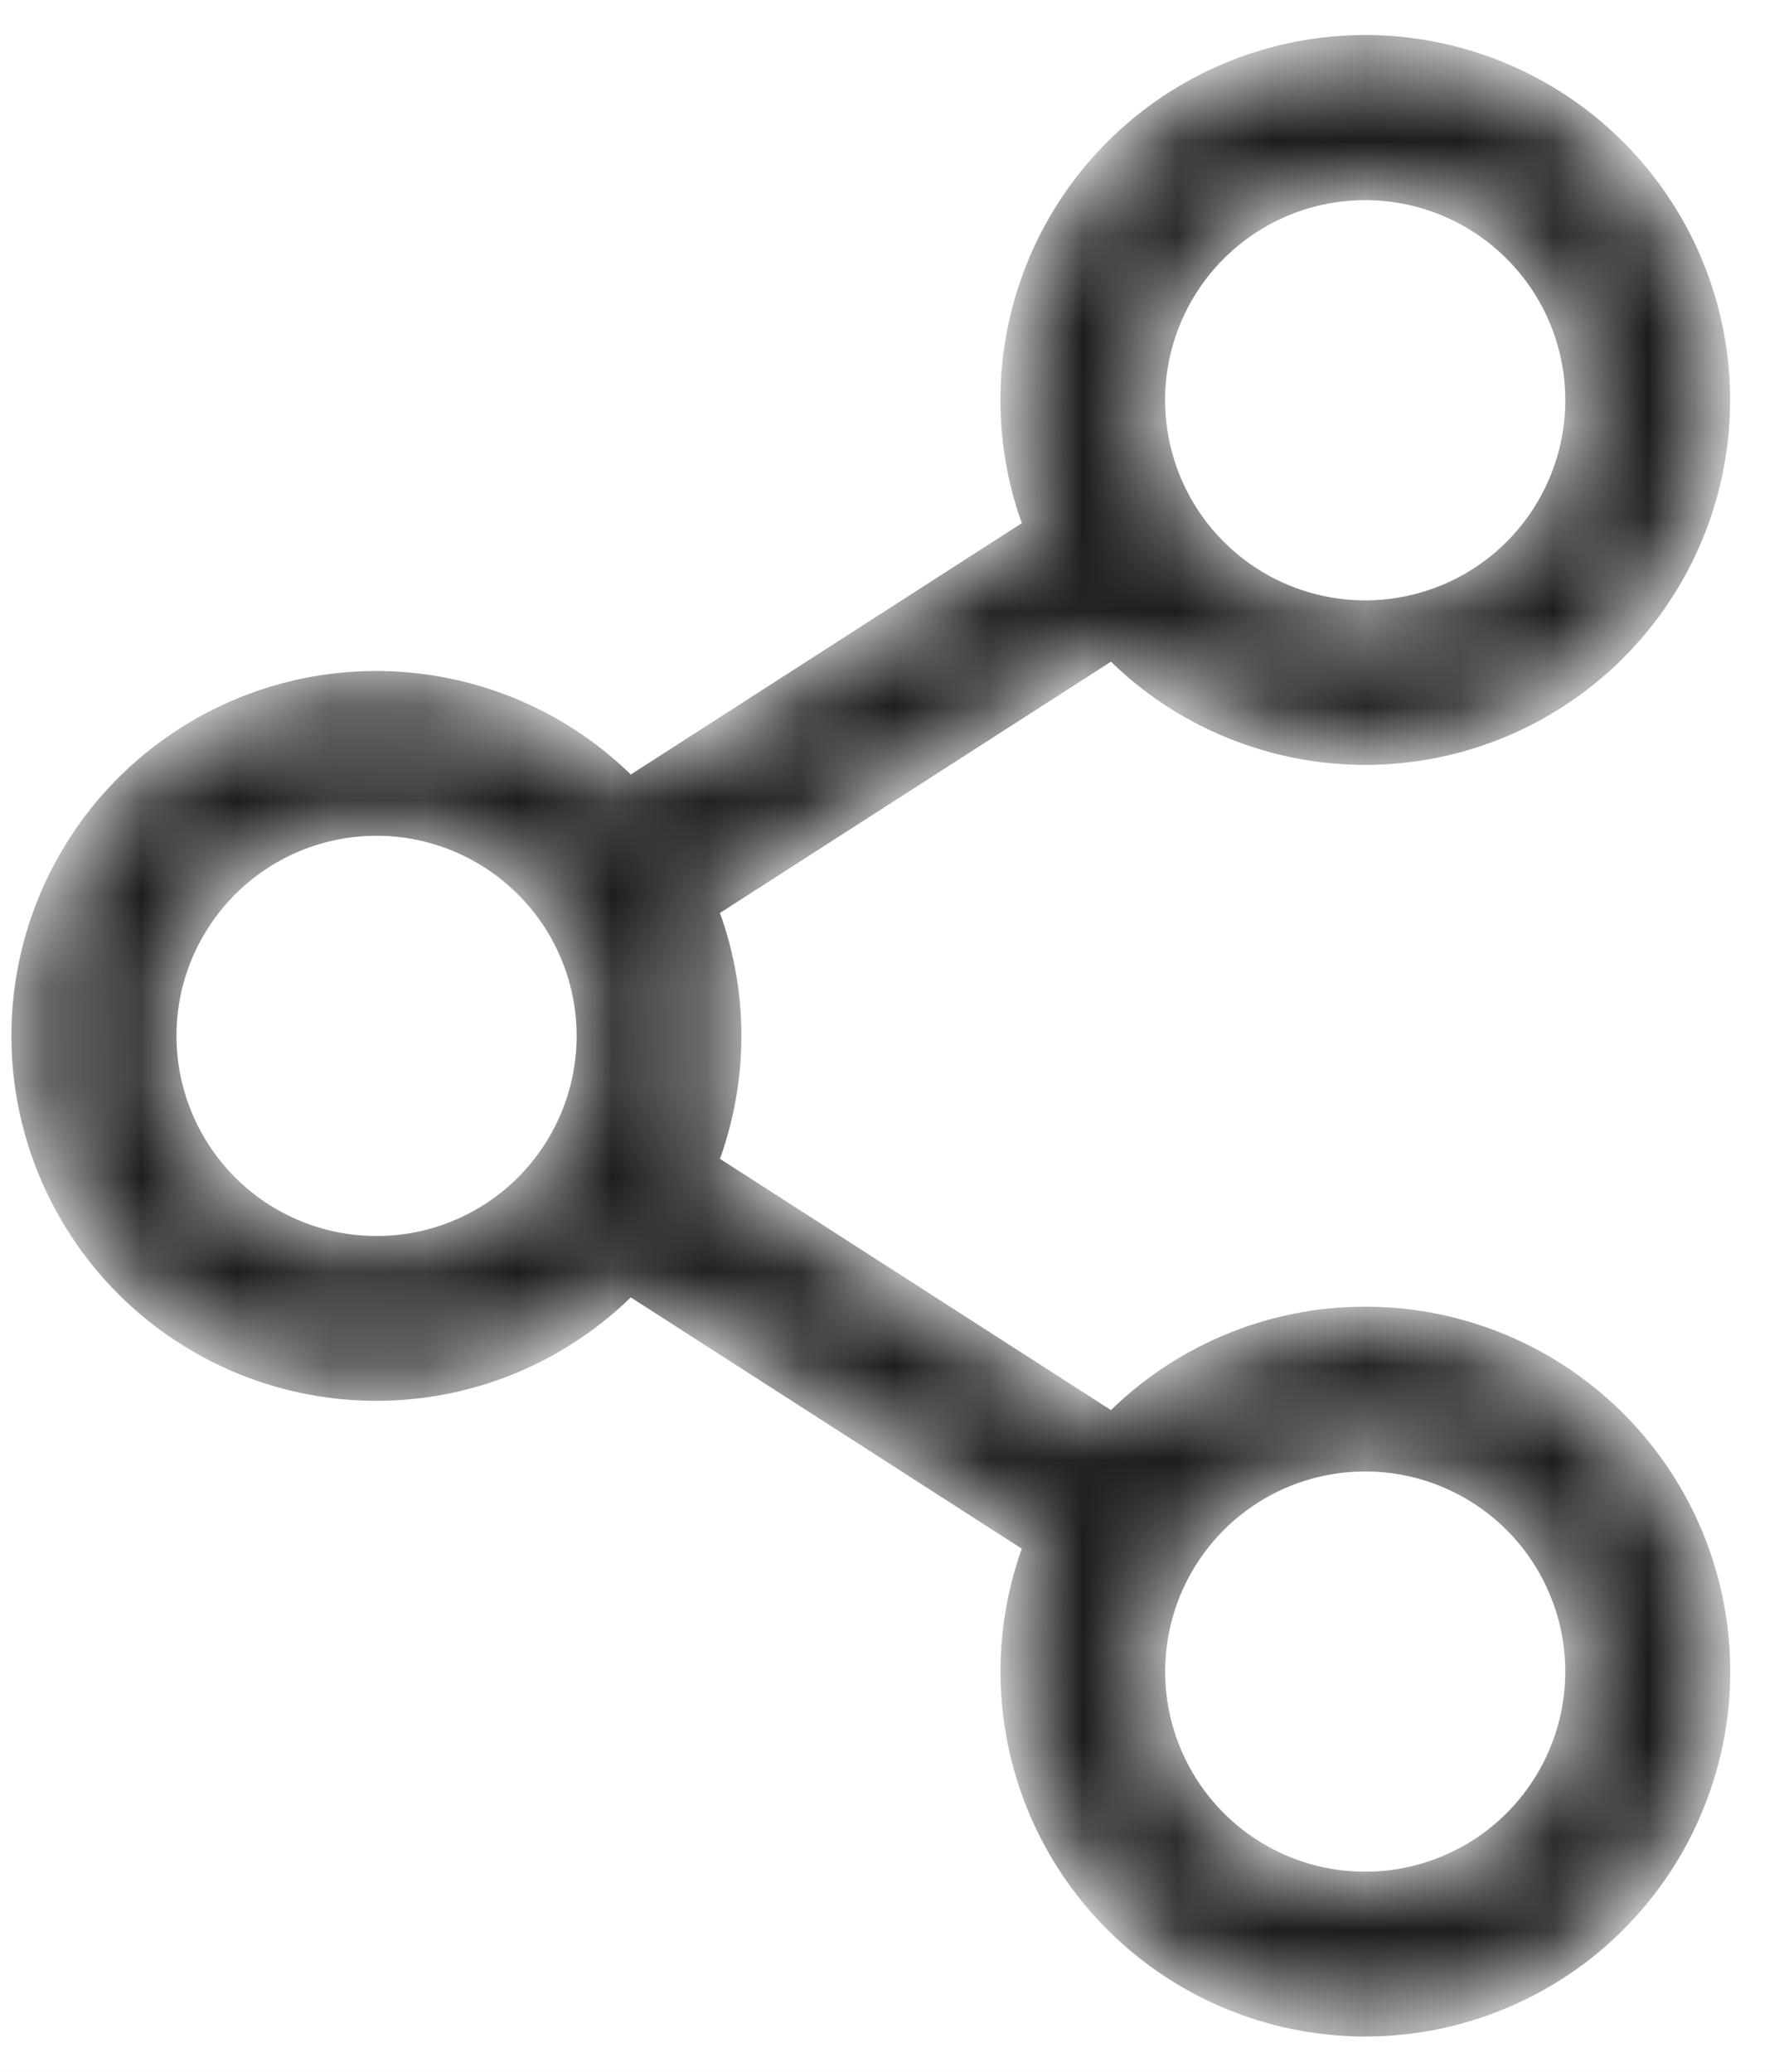 <svg width="19" height="22" viewBox="0 0 19 22" fill="none" xmlns="http://www.w3.org/2000/svg">
<rect width="19" height="22" fill="#F5F5F5"/>
<g clip-path="url(#clip0_1_2)">
<rect width="1920" height="960" transform="translate(-1822 -137)" fill="white"/>
<g filter="url(#filter0_d_1_2)">
<rect x="-459" y="-37" width="517" height="266" rx="10" fill="white" shape-rendering="crispEdges"/>
<mask id="path-3-inside-1_1_2" fill="white">
<path d="M14.499 14C13.999 14 13.504 14.1 13.043 14.295C12.582 14.489 12.165 14.775 11.816 15.133L7.494 12.356C7.834 11.484 7.834 10.516 7.494 9.644L11.816 6.867C12.465 7.532 13.338 7.932 14.266 7.99C15.193 8.048 16.109 7.759 16.836 7.18C17.563 6.601 18.049 5.773 18.2 4.856C18.351 3.939 18.155 2.998 17.652 2.217C17.149 1.436 16.374 0.869 15.477 0.627C14.58 0.384 13.624 0.484 12.796 0.906C11.969 1.328 11.327 2.043 10.996 2.911C10.665 3.779 10.668 4.74 11.004 5.606L6.682 8.384C6.162 7.849 5.494 7.482 4.764 7.33C4.034 7.177 3.275 7.245 2.584 7.526C1.893 7.807 1.301 8.288 0.885 8.906C0.469 9.525 0.246 10.254 0.246 11C0.246 11.746 0.469 12.475 0.885 13.094C1.301 13.713 1.893 14.193 2.584 14.474C3.275 14.755 4.034 14.823 4.764 14.671C5.494 14.518 6.162 14.151 6.682 13.617L11.004 16.394C10.715 17.141 10.672 17.961 10.882 18.734C11.092 19.507 11.544 20.192 12.172 20.689C12.8 21.187 13.57 21.47 14.371 21.498C15.171 21.526 15.959 21.296 16.62 20.844C17.281 20.391 17.779 19.739 18.042 18.982C18.306 18.226 18.32 17.405 18.083 16.64C17.846 15.875 17.37 15.206 16.725 14.731C16.08 14.256 15.3 14 14.499 14ZM14.499 2C14.944 2 15.379 2.132 15.749 2.379C16.119 2.627 16.408 2.978 16.578 3.389C16.748 3.8 16.793 4.253 16.706 4.689C16.619 5.125 16.405 5.526 16.09 5.841C15.776 6.156 15.375 6.37 14.938 6.457C14.502 6.544 14.049 6.499 13.638 6.329C13.227 6.159 12.876 5.87 12.628 5.5C12.381 5.13 12.249 4.695 12.249 4.25C12.249 3.653 12.486 3.081 12.908 2.659C13.33 2.237 13.902 2 14.499 2ZM3.999 13.25C3.554 13.25 3.119 13.118 2.749 12.871C2.379 12.624 2.091 12.272 1.921 11.861C1.75 11.45 1.706 10.998 1.792 10.561C1.879 10.125 2.094 9.724 2.408 9.409C2.723 9.094 3.124 8.88 3.56 8.793C3.997 8.706 4.449 8.751 4.86 8.921C5.271 9.092 5.623 9.38 5.87 9.75C6.117 10.12 6.249 10.555 6.249 11C6.249 11.597 6.012 12.169 5.59 12.591C5.168 13.013 4.596 13.25 3.999 13.25ZM14.499 20C14.054 20 13.619 19.868 13.249 19.621C12.879 19.374 12.591 19.022 12.421 18.611C12.25 18.2 12.206 17.748 12.293 17.311C12.379 16.875 12.594 16.474 12.908 16.159C13.223 15.844 13.624 15.63 14.06 15.543C14.497 15.457 14.949 15.501 15.36 15.671C15.771 15.842 16.123 16.13 16.37 16.5C16.617 16.87 16.749 17.305 16.749 17.75C16.749 18.347 16.512 18.919 16.09 19.341C15.668 19.763 15.096 20 14.499 20Z"/>
</mask>
<path d="M14.499 14C13.999 14 13.504 14.1 13.043 14.295C12.582 14.489 12.165 14.775 11.816 15.133L7.494 12.356C7.834 11.484 7.834 10.516 7.494 9.644L11.816 6.867C12.465 7.532 13.338 7.932 14.266 7.99C15.193 8.048 16.109 7.759 16.836 7.18C17.563 6.601 18.049 5.773 18.2 4.856C18.351 3.939 18.155 2.998 17.652 2.217C17.149 1.436 16.374 0.869 15.477 0.627C14.58 0.384 13.624 0.484 12.796 0.906C11.969 1.328 11.327 2.043 10.996 2.911C10.665 3.779 10.668 4.74 11.004 5.606L6.682 8.384C6.162 7.849 5.494 7.482 4.764 7.33C4.034 7.177 3.275 7.245 2.584 7.526C1.893 7.807 1.301 8.288 0.885 8.906C0.469 9.525 0.246 10.254 0.246 11C0.246 11.746 0.469 12.475 0.885 13.094C1.301 13.713 1.893 14.193 2.584 14.474C3.275 14.755 4.034 14.823 4.764 14.671C5.494 14.518 6.162 14.151 6.682 13.617L11.004 16.394C10.715 17.141 10.672 17.961 10.882 18.734C11.092 19.507 11.544 20.192 12.172 20.689C12.8 21.187 13.57 21.47 14.371 21.498C15.171 21.526 15.959 21.296 16.62 20.844C17.281 20.391 17.779 19.739 18.042 18.982C18.306 18.226 18.32 17.405 18.083 16.64C17.846 15.875 17.37 15.206 16.725 14.731C16.08 14.256 15.3 14 14.499 14ZM14.499 2C14.944 2 15.379 2.132 15.749 2.379C16.119 2.627 16.408 2.978 16.578 3.389C16.748 3.8 16.793 4.253 16.706 4.689C16.619 5.125 16.405 5.526 16.09 5.841C15.776 6.156 15.375 6.37 14.938 6.457C14.502 6.544 14.049 6.499 13.638 6.329C13.227 6.159 12.876 5.87 12.628 5.5C12.381 5.13 12.249 4.695 12.249 4.25C12.249 3.653 12.486 3.081 12.908 2.659C13.33 2.237 13.902 2 14.499 2ZM3.999 13.25C3.554 13.25 3.119 13.118 2.749 12.871C2.379 12.624 2.091 12.272 1.921 11.861C1.75 11.45 1.706 10.998 1.792 10.561C1.879 10.125 2.094 9.724 2.408 9.409C2.723 9.094 3.124 8.88 3.56 8.793C3.997 8.706 4.449 8.751 4.86 8.921C5.271 9.092 5.623 9.38 5.87 9.75C6.117 10.12 6.249 10.555 6.249 11C6.249 11.597 6.012 12.169 5.59 12.591C5.168 13.013 4.596 13.25 3.999 13.25ZM14.499 20C14.054 20 13.619 19.868 13.249 19.621C12.879 19.374 12.591 19.022 12.421 18.611C12.25 18.2 12.206 17.748 12.293 17.311C12.379 16.875 12.594 16.474 12.908 16.159C13.223 15.844 13.624 15.63 14.06 15.543C14.497 15.457 14.949 15.501 15.36 15.671C15.771 15.842 16.123 16.13 16.37 16.5C16.617 16.87 16.749 17.305 16.749 17.75C16.749 18.347 16.512 18.919 16.09 19.341C15.668 19.763 15.096 20 14.499 20Z" fill="#1B1D1F" stroke="#1B1D1F" stroke-width="0.25" mask="url(#path-3-inside-1_1_2)"/>
</g>
</g>
<defs>
<filter id="filter0_d_1_2" x="-479" y="-57" width="557" height="306" filterUnits="userSpaceOnUse" color-interpolation-filters="sRGB">
<feFlood flood-opacity="0" result="BackgroundImageFix"/>
<feColorMatrix in="SourceAlpha" type="matrix" values="0 0 0 0 0 0 0 0 0 0 0 0 0 0 0 0 0 0 127 0" result="hardAlpha"/>
<feOffset/>
<feGaussianBlur stdDeviation="10"/>
<feComposite in2="hardAlpha" operator="out"/>
<feColorMatrix type="matrix" values="0 0 0 0 0 0 0 0 0 0 0 0 0 0 0 0 0 0 0.08 0"/>
<feBlend mode="normal" in2="BackgroundImageFix" result="effect1_dropShadow_1_2"/>
<feBlend mode="normal" in="SourceGraphic" in2="effect1_dropShadow_1_2" result="shape"/>
</filter>
<clipPath id="clip0_1_2">
<rect width="1920" height="960" fill="white" transform="translate(-1822 -137)"/>
</clipPath>
</defs>
</svg>
